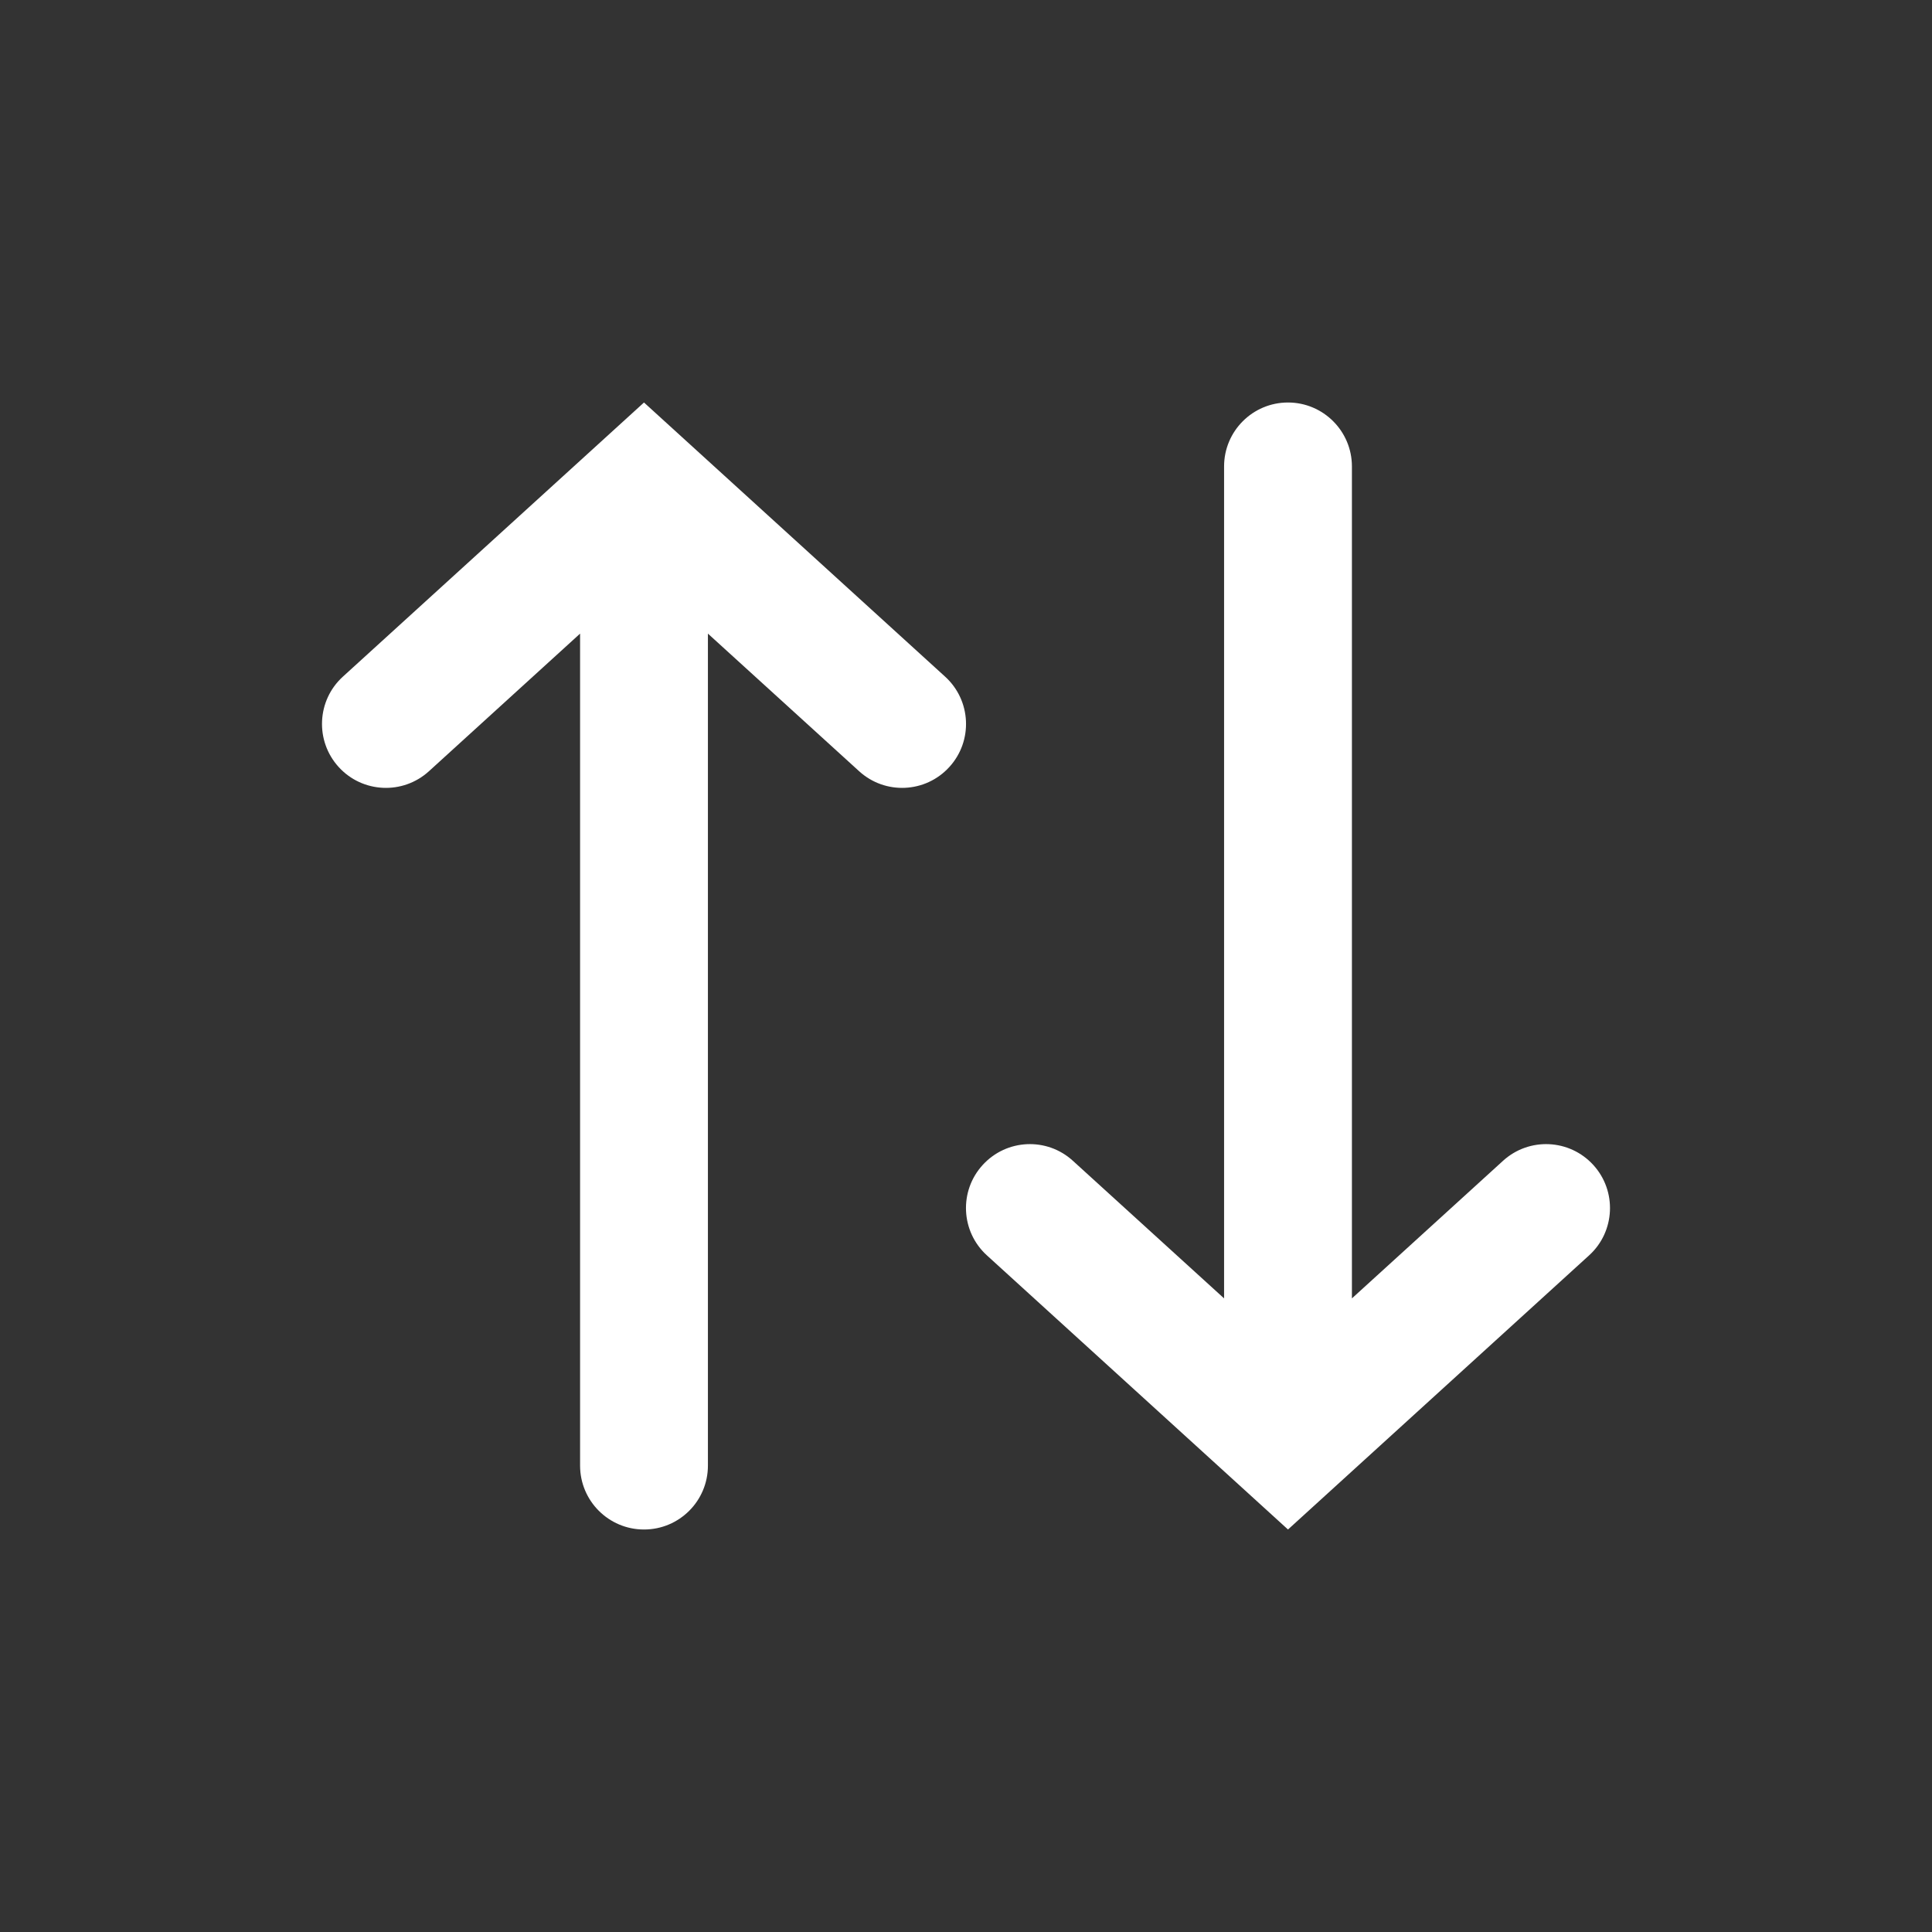 <svg width="24" height="24" viewBox="0 0 24 24" fill="none" xmlns="http://www.w3.org/2000/svg">
<rect x="0" y="0" width="24" height="24" fill="#333333" stroke="none"/>
<path fill-rule="evenodd" clip-rule="evenodd" d="M4.259 8.406C3.935 8.701 3.912 9.204 4.207 9.528C4.502 9.852 5.004 9.876 5.329 9.58L7.206 7.871V18.206C7.206 18.645 7.562 19 8 19C8.439 19 8.794 18.645 8.794 18.206V7.871L10.672 9.58C10.996 9.876 11.498 9.852 11.793 9.528C12.089 9.204 12.065 8.701 11.741 8.406L8 5L4.259 8.406ZM19.741 15.594C20.065 15.299 20.088 14.796 19.793 14.472C19.498 14.148 18.996 14.124 18.671 14.42L16.794 16.129V5.794C16.794 5.356 16.438 5 16 5C15.561 5 15.206 5.356 15.206 5.794V16.129L13.328 14.42C13.004 14.124 12.502 14.148 12.207 14.472C11.911 14.796 11.935 15.299 12.259 15.594L16 19L19.741 15.594Z" fill="white"/>
</svg>
